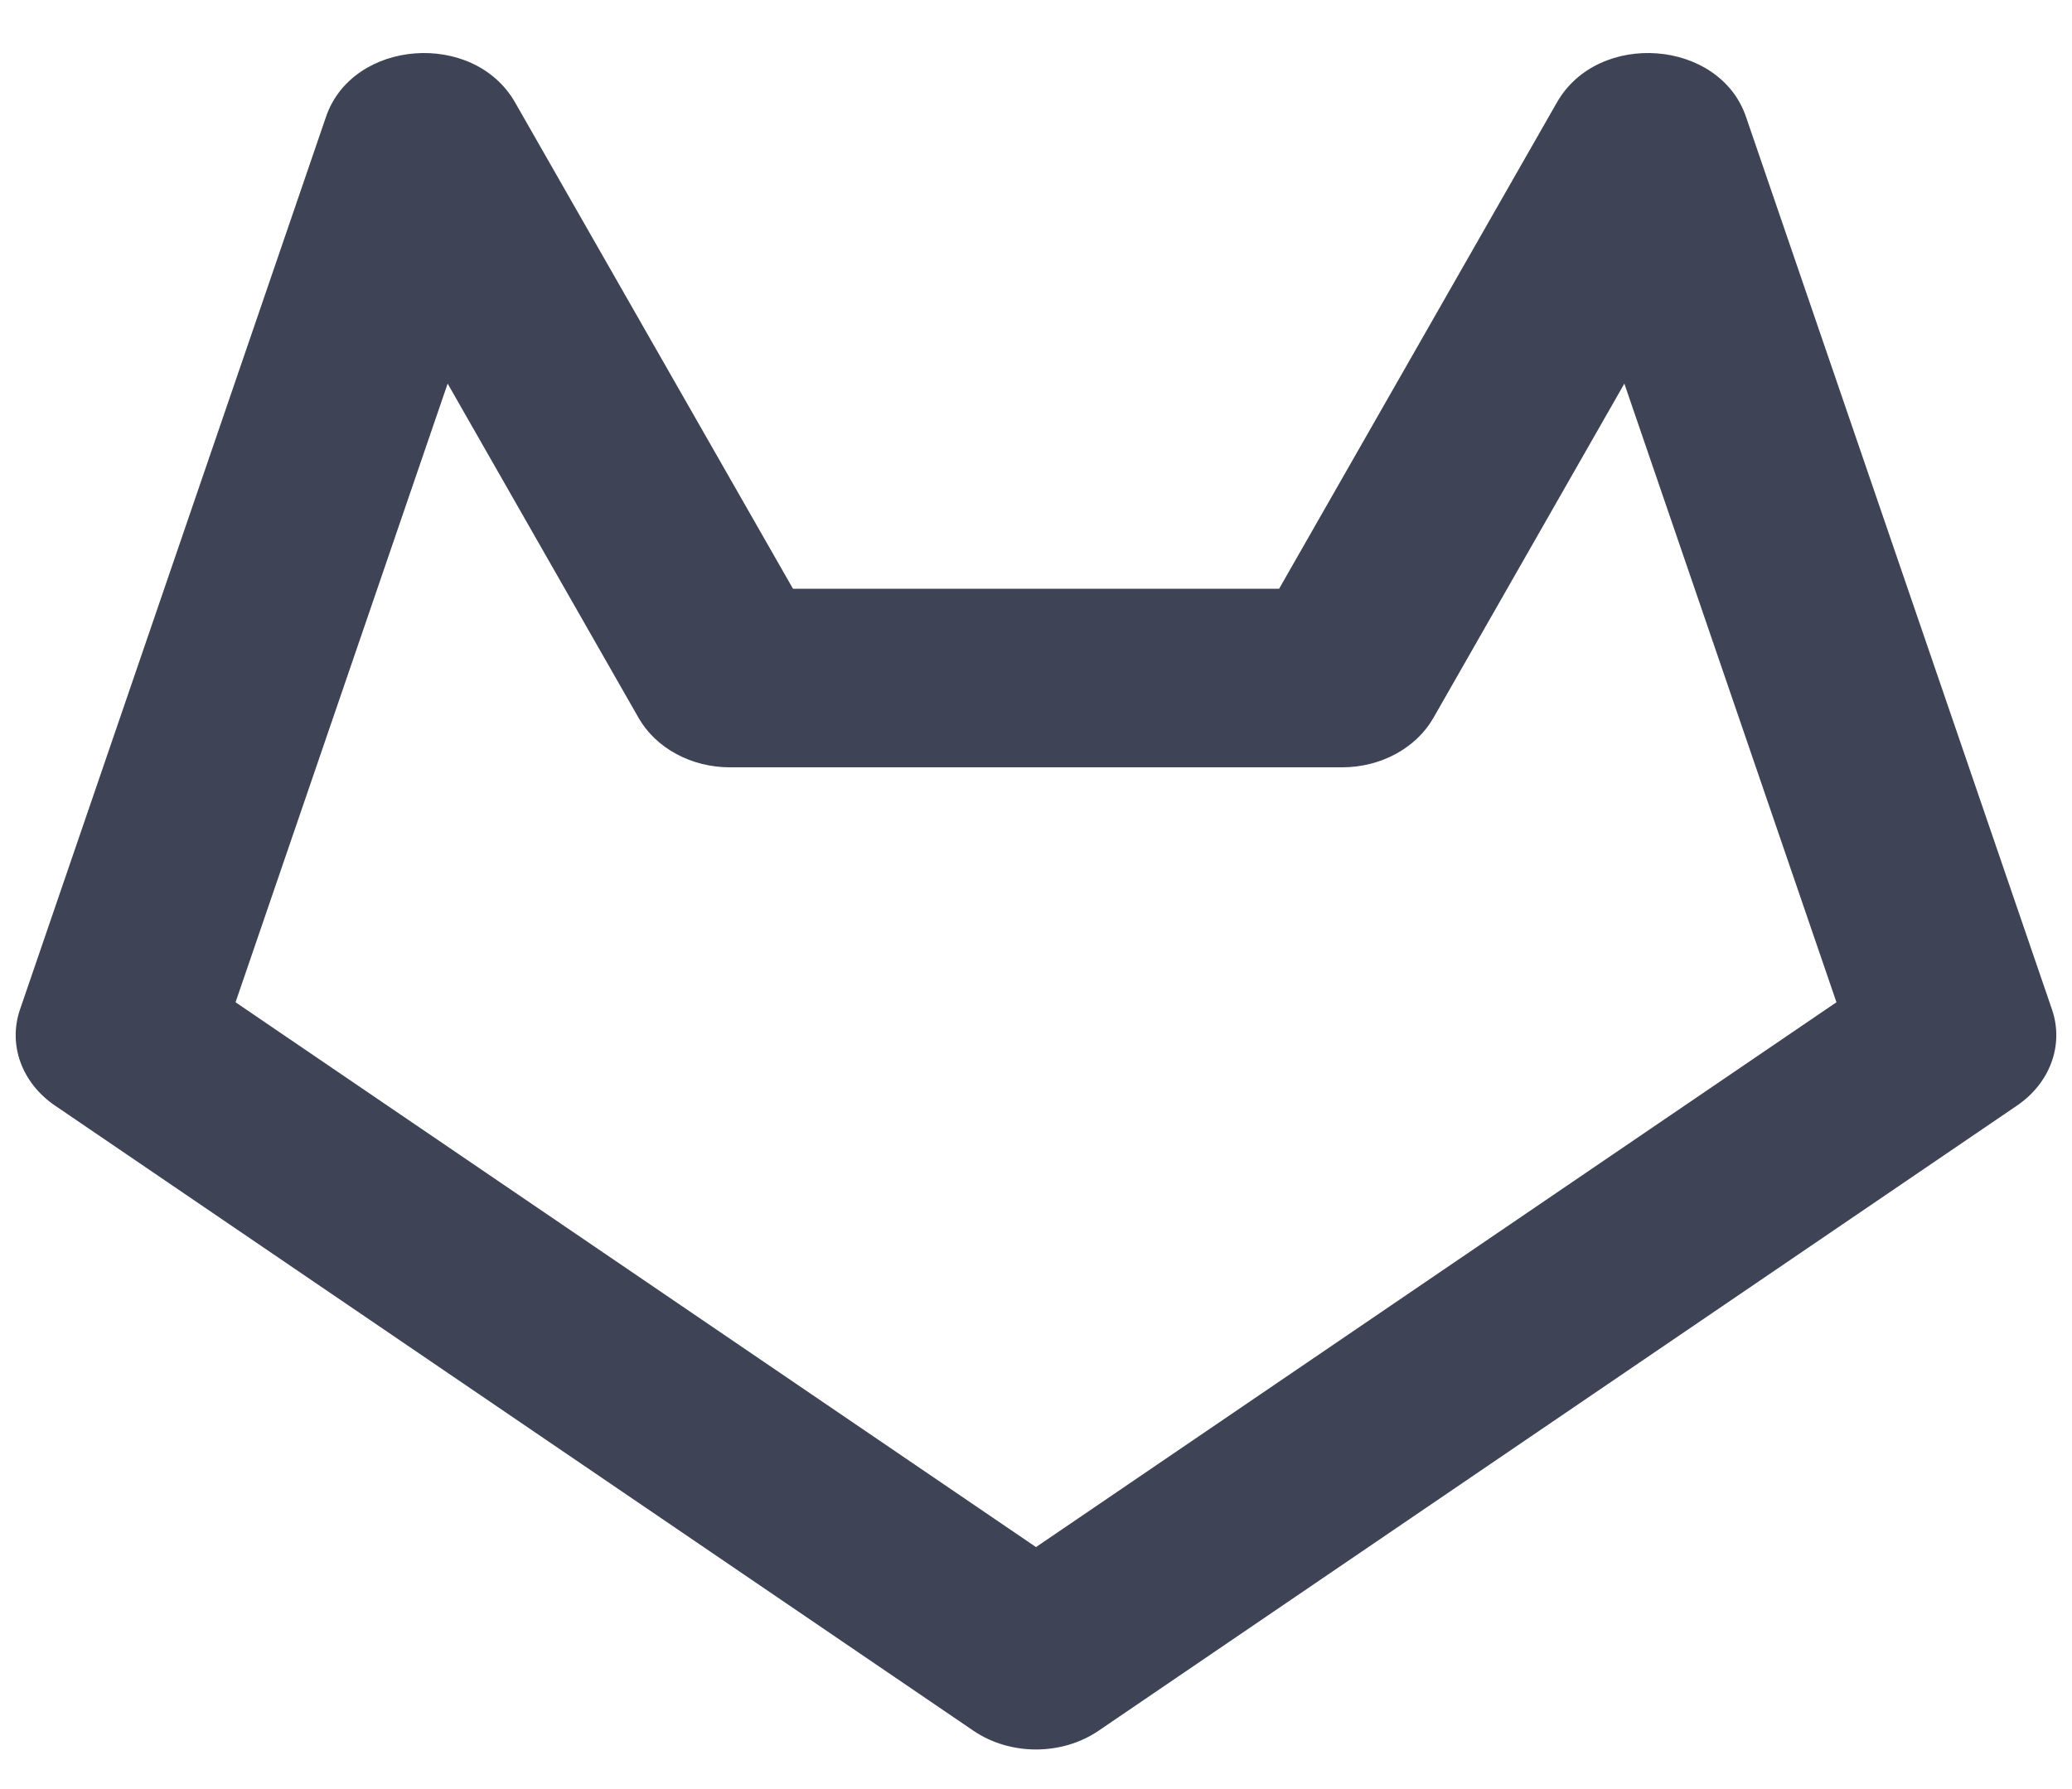 <svg width="22" height="19" viewBox="0 0 22 19" fill="none" xmlns="http://www.w3.org/2000/svg">
<path fill-rule="evenodd" clip-rule="evenodd" d="M16.531 1.088L13.581 6.253H8.42L5.469 1.088C5.03 0.319 3.744 0.417 3.462 1.239L0.212 10.722C0.084 11.097 0.232 11.502 0.585 11.742L10.335 18.38C10.726 18.646 11.274 18.646 11.665 18.38L21.415 11.742C21.768 11.502 21.916 11.097 21.788 10.722L18.538 1.239C18.256 0.417 16.97 0.319 16.531 1.088ZM15.219 7.625L17.247 4.074L19.499 10.644L11 16.43L2.501 10.644L4.753 4.074L6.781 7.625C6.965 7.946 7.34 8.149 7.75 8.149H14.25C14.66 8.149 15.035 7.946 15.219 7.625Z" fill="#3E4456"/>
</svg>

